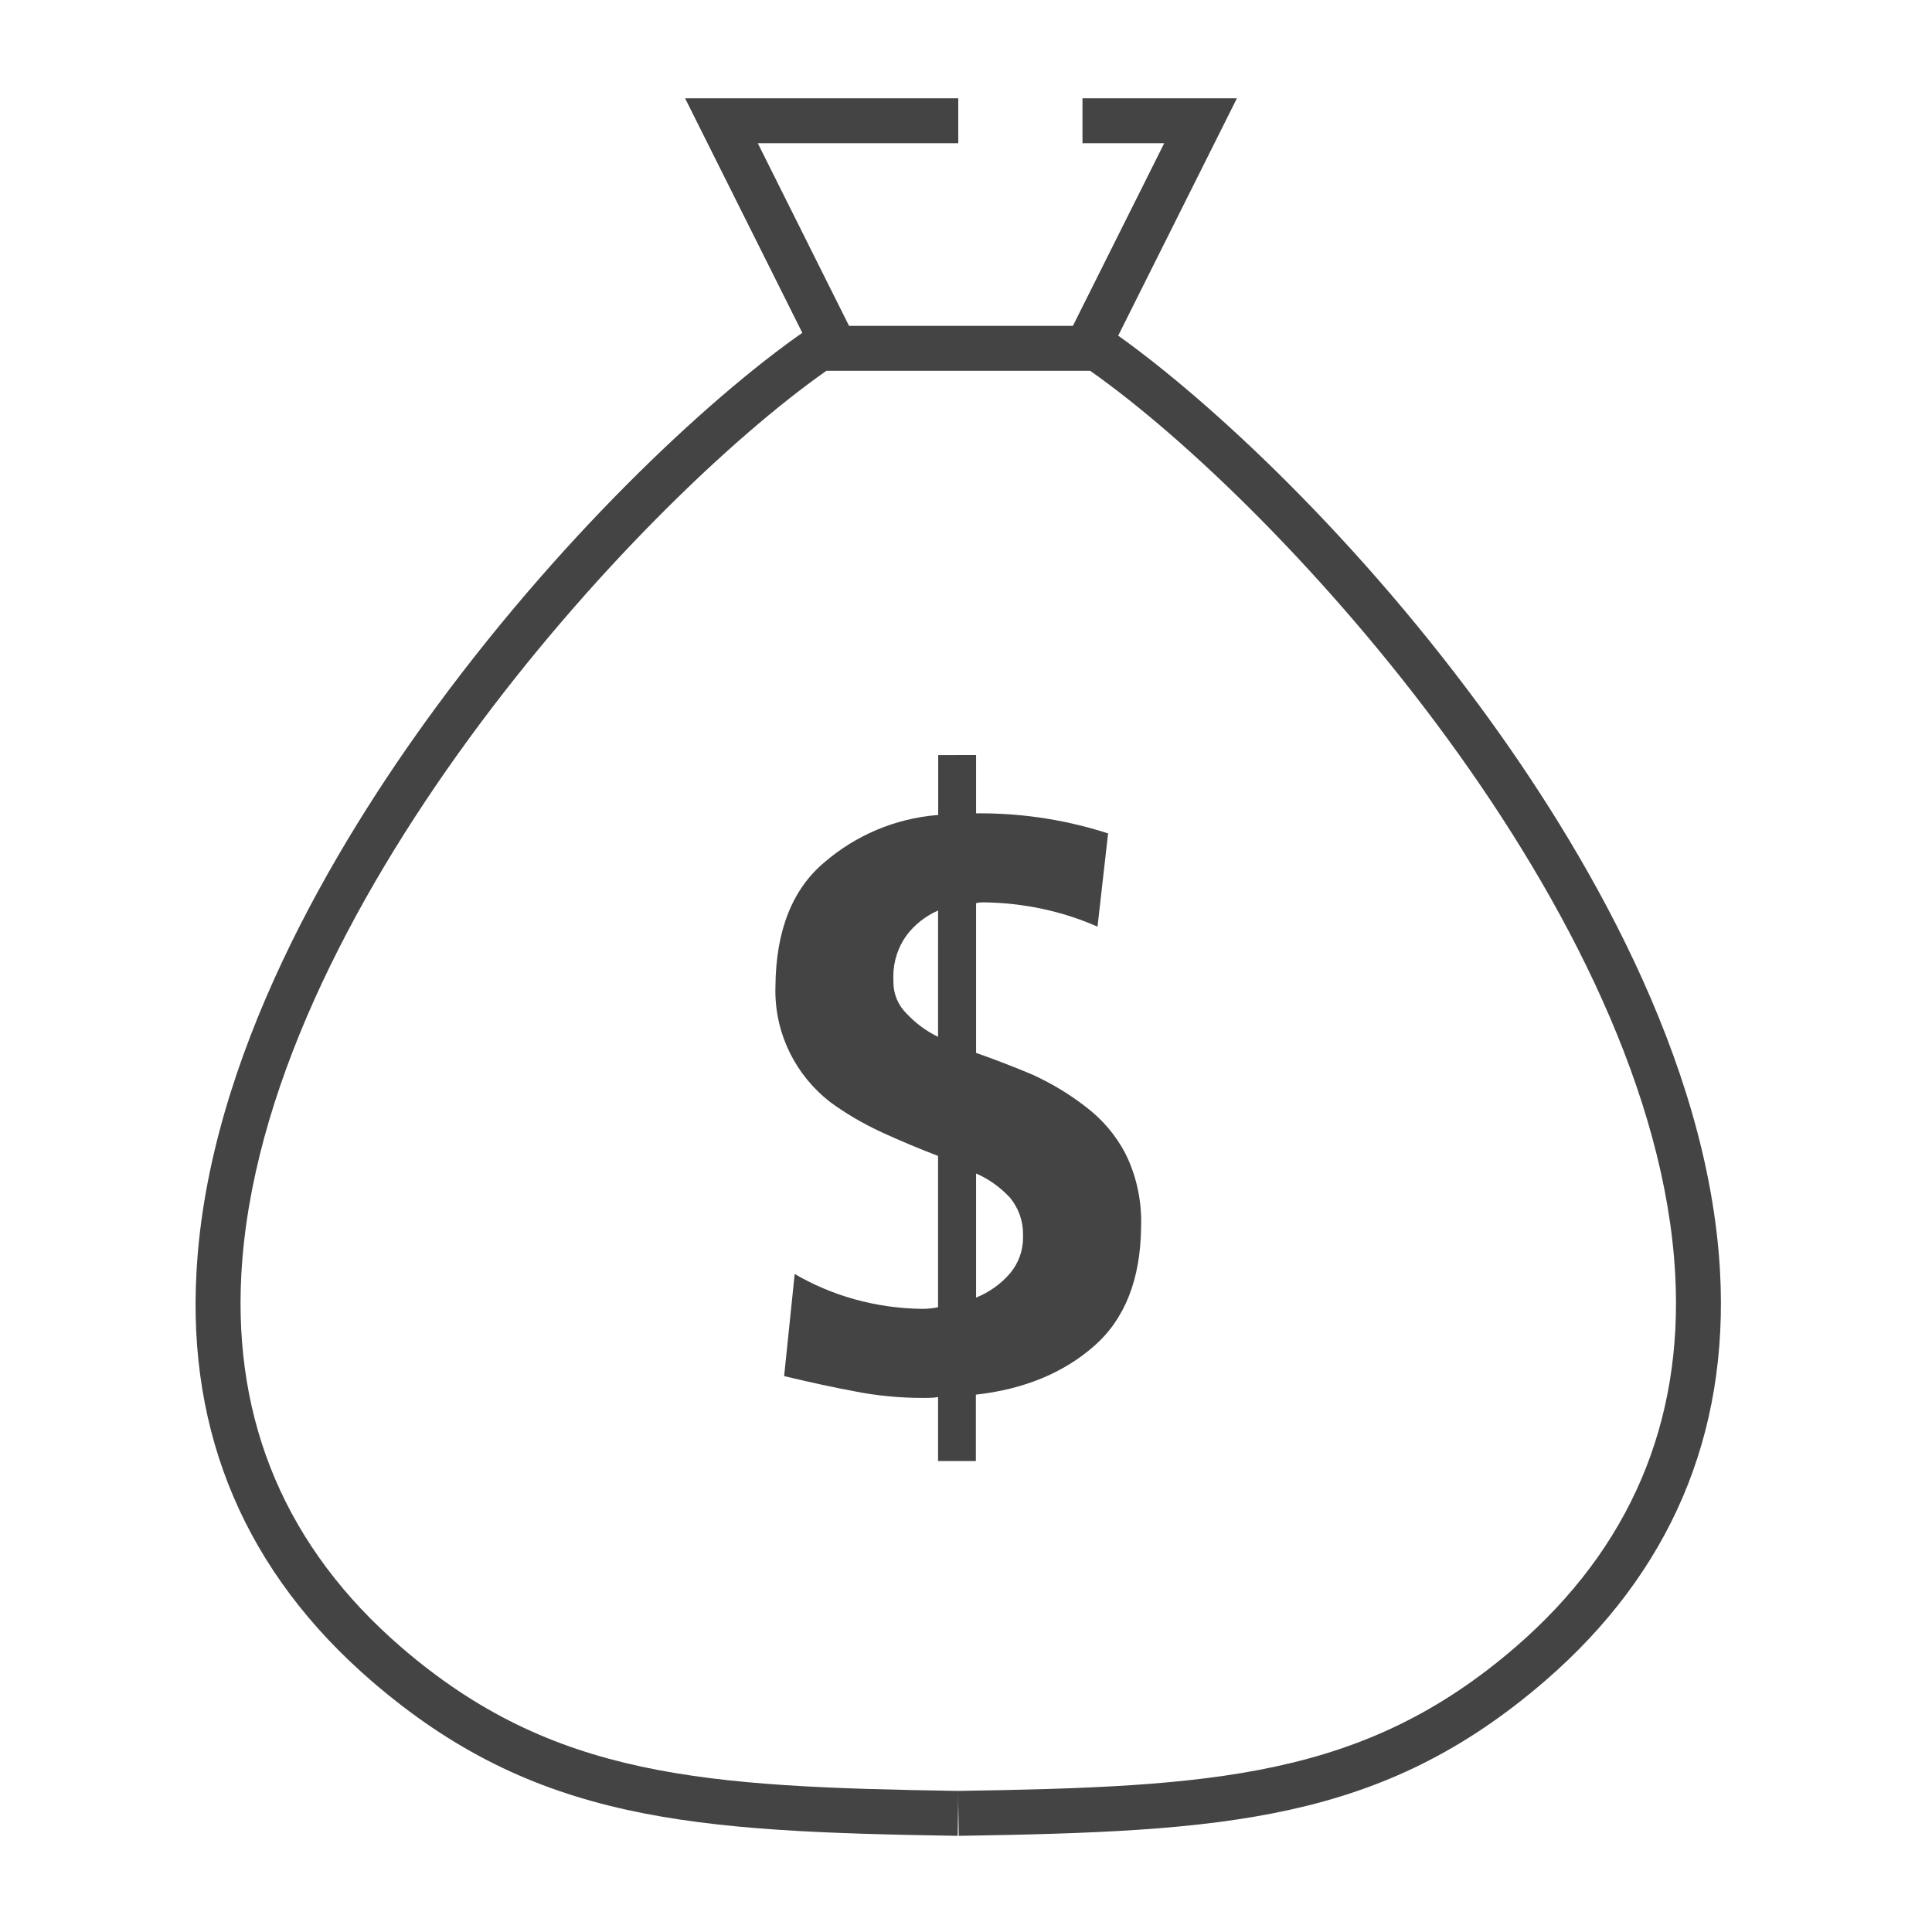 <?xml version='1.0' encoding='UTF-8' standalone='no'?><!-- Created with UBS Icon App (http://www.ubs.com/microsites/iconapp/) --><svg xmlns:svg='http://www.w3.org/2000/svg' xmlns='http://www.w3.org/2000/svg' width='64' height='64' viewBox='0 0 64 64' data-tags='Pension'><g transform='translate(0,0)'><path d='M521.52 403.4v31.16c0.643-0.007 1.403-0.011 2.163-0.011 24.433 0 47.941 3.956 69.921 11.261l-1.564-0.451-5.64 49.76c-18.094-8.040-39.186-12.805-61.368-13l-0.072-0c-1.227 0.011-2.411 0.171-3.542 0.462l0.102-0.022v80c9.84 3.44 20 7.36 30.28 11.68 10.683 4.939 19.88 10.573 28.329 17.125l-0.329-0.245c9.004 6.752 16.295 15.283 21.445 25.112l0.195 0.408c5.23 10.539 8.29 22.95 8.29 36.076 0 1.014-0.018 2.024-0.054 3.029l0.004-0.145q-0.44 41.96-25.12 63.6t-63.16 25.96v35.48h-20.2v-34.2c-1.431 0.259-3.089 0.419-4.78 0.44l-0.020 0c-0.989 0.019-2.156 0.029-3.325 0.029-12.748 0-25.201-1.263-37.24-3.67l1.205 0.201q-16.44-3-38.080-8.2l5.64-54.56c19.62 11.498 43.159 18.386 68.287 18.639l0.073 0.001c2.925-0.012 5.768-0.332 8.508-0.929l-0.268 0.049v-80.84q-14.72-5.6-29.88-12.52c-10.705-4.949-19.896-10.433-28.436-16.748l0.436 0.308c-17.744-13.889-29.042-35.309-29.042-59.367 0-0.884 0.015-1.764 0.045-2.64l-0.003 0.127q0.44-44.6 26.36-66.2c16.358-14.042 37.255-23.223 60.221-25.095l0.379-0.025v-32zM501.2 486.48c-6.858 3.032-12.556 7.601-16.843 13.293l-0.077 0.107c-4.372 6.095-6.991 13.705-6.991 21.926 0 0.814 0.026 1.622 0.076 2.424l-0.006-0.11c-0.006 0.198-0.009 0.431-0.009 0.665 0 6.51 2.649 12.401 6.928 16.654l0.001 0.001c4.732 5.086 10.335 9.284 16.586 12.371l0.334 0.149zM521.52 693.32c7.219-2.952 13.302-7.379 18.109-12.94l0.051-0.060c4.313-5.139 6.933-11.825 6.933-19.123 0-0.308-0.005-0.616-0.014-0.922l0.001 0.045c0.010-0.286 0.015-0.623 0.015-0.961 0-7.388-2.618-14.164-6.977-19.452l0.042 0.052c-5.001-5.418-11.041-9.793-17.815-12.822l-0.345-0.138z ' transform='translate(0,0) scale(0.062,0.062)' fill='#444444' style='undefined'></path><path d='M511.72 980.88c-141.52-2.28-225.84-7.24-313.32-82.84-66.8-57.76-98.4-131.36-93.4-218.72 6.28-114 73.24-227.080 128.28-301.88 71.76-97.44 151.36-169.44 197.68-201.2l3.080-2.12h77.96v24h-70.48c-102.4 72-302 290.4-312.56 482.52-4.4 79.56 24.28 146.6 85.16 199.24 81.2 70.16 161.88 74.8 297.88 77z ' transform='translate(0,0) scale(0.062,0.062)' fill='#444444' style='undefined'></path><path d='M512.28 980.88l-0.4-24c136-2.16 216.84-6.84 298-77 60.88-52.64 89.56-119.68 85.16-199.24-10.56-192-210.16-410.44-312.56-482.52h-70.48v-24h77.96l3.080 2.12c46.32 32 125.92 103.72 197.68 201.2 55.080 74.8 122 188 128.28 301.88 4.8 87.36-26.64 160.96-93.44 218.72-87.44 75.6-171.76 80.56-313.28 82.84z ' transform='translate(0,0) scale(0.062,0.062)' fill='#444444' style='undefined'></path><path d='M588.16 197.92l-21.44-10.76 55.32-110.64h-43.68v-24h82.52l-72.72 145.4z ' transform='translate(0,0) scale(0.062,0.062)' fill='#444444' style='undefined'></path><path d='M438.72 197.92l-72.68-145.4h145.96v24h-107.12l55.28 110.64-21.44 10.76z ' transform='translate(0,0) scale(0.062,0.062)' fill='#444444' style='undefined'></path></g></svg>